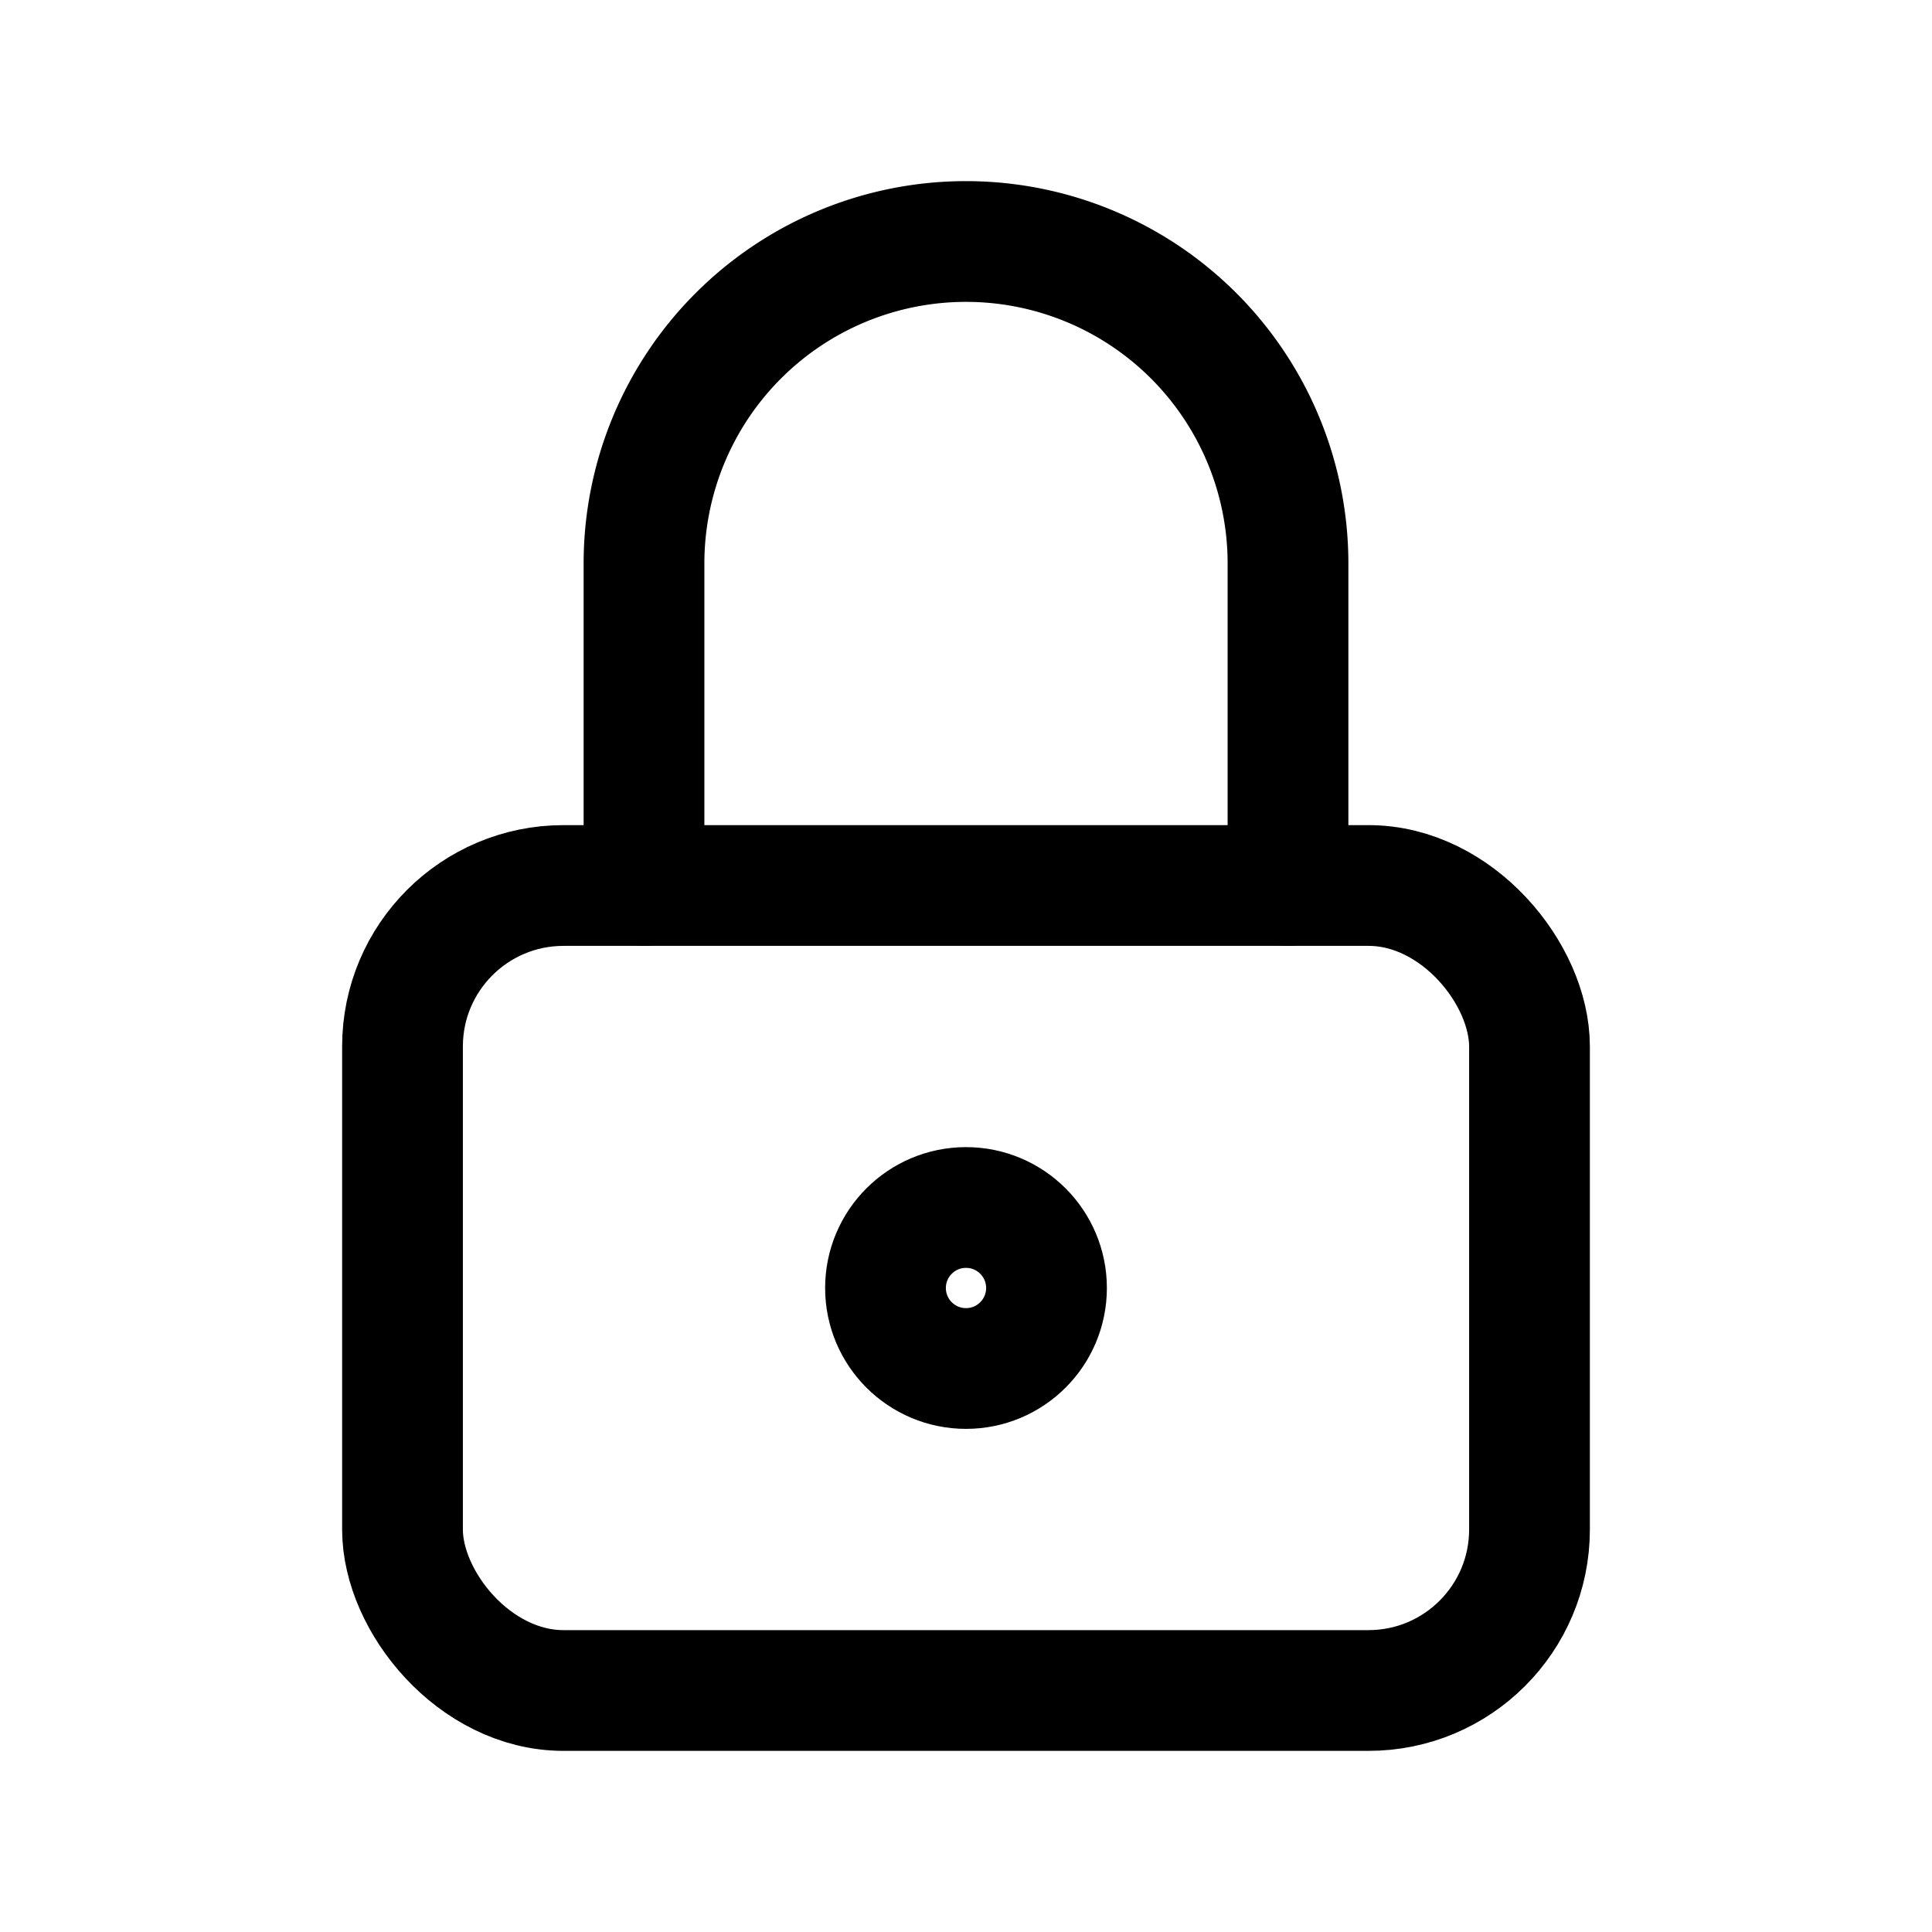 <svg xmlns="http://www.w3.org/2000/svg" class="icon icon-tabler icon-tabler-lock" width="44" height="44" viewBox="0 0 24 24" stroke-width="1.5" stroke="currentColor" fill="none" stroke-linecap="round" stroke-linejoin="round">
    <path stroke="none" d="M0 0h24v24H0z"/>
    <rect x="5" y="11" width="14" height="10" rx="2" />
    <circle cx="12" cy="16" r="1" />
    <path d="M8 11v-4a4 4 0 0 1 8 0v4" />
</svg>
